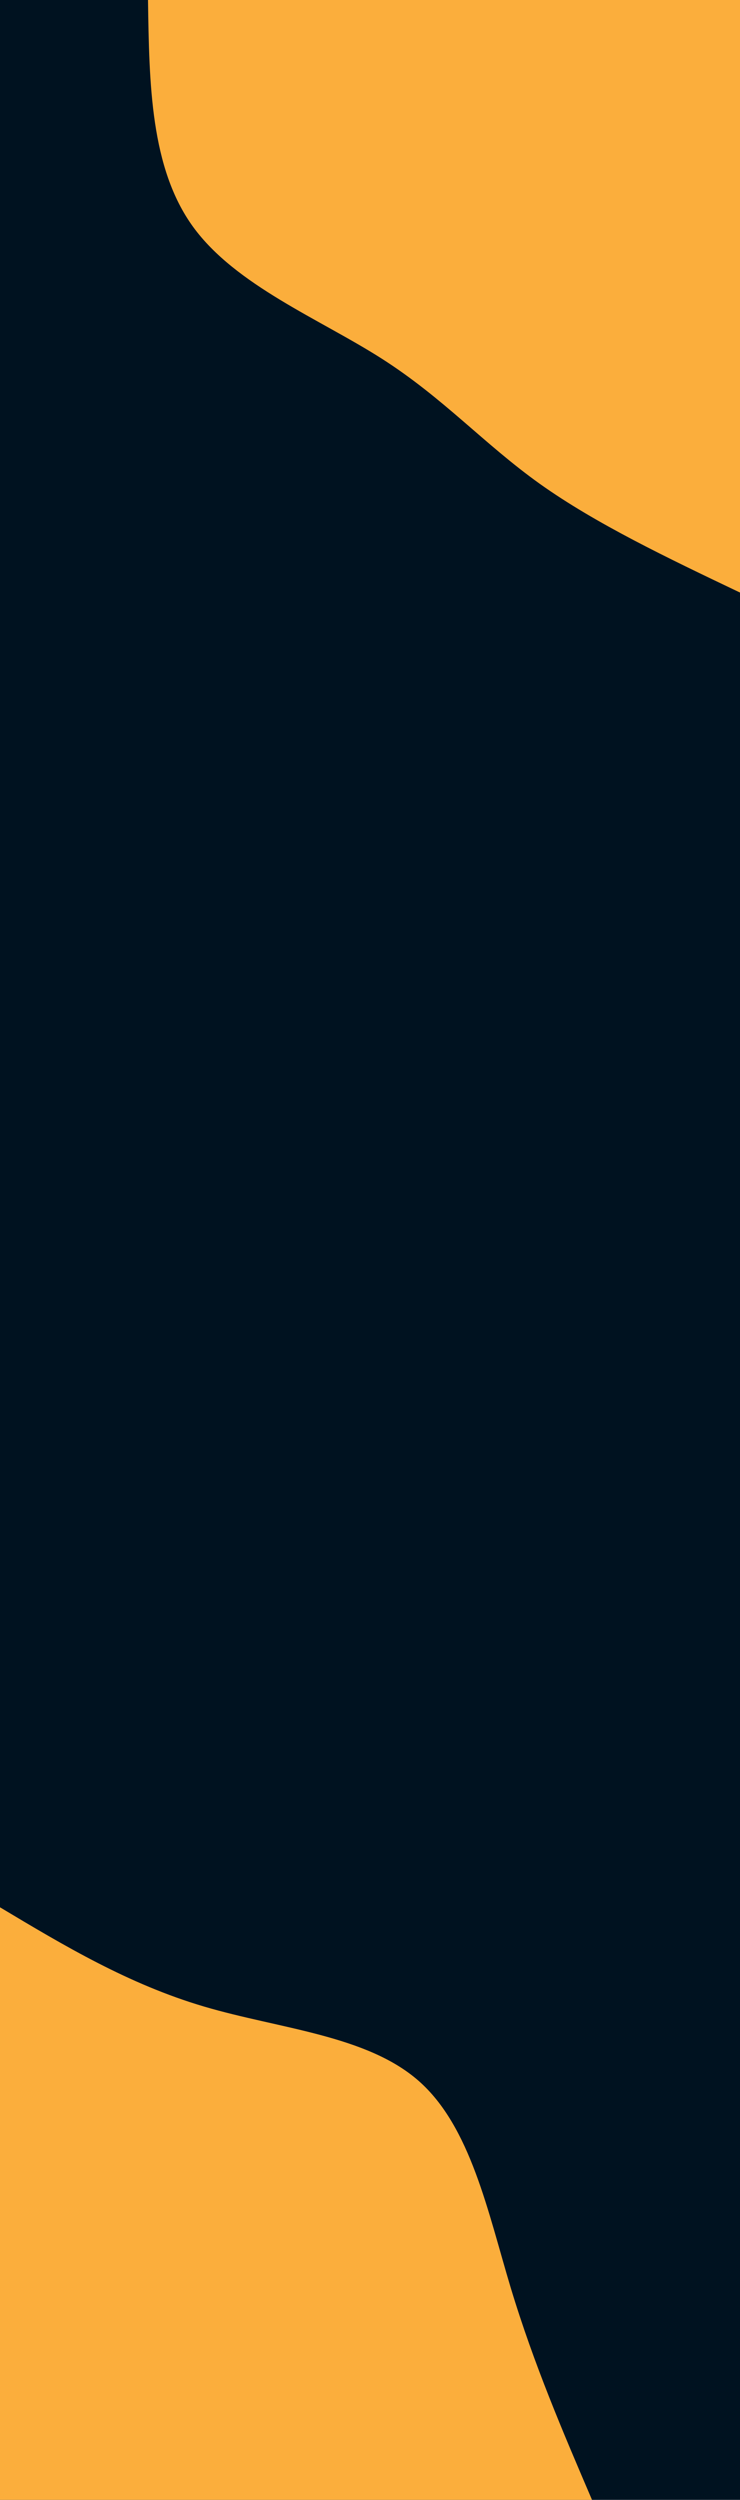 <svg id="visual" viewBox="0 0 720 2430" width="720" height="2430" xmlns="http://www.w3.org/2000/svg" xmlns:xlink="http://www.w3.org/1999/xlink" version="1.1"><rect x="0" y="0" width="720" height="2430" fill="#001220"></rect><defs><linearGradient id="grad1_0" x1="0%" y1="0%" x2="100%" y2="100%"><stop offset="30%" stop-color="#001220" stop-opacity="1"></stop><stop offset="70%" stop-color="#001220" stop-opacity="1"></stop></linearGradient></defs><defs><linearGradient id="grad2_0" x1="0%" y1="0%" x2="100%" y2="100%"><stop offset="30%" stop-color="#001220" stop-opacity="1"></stop><stop offset="70%" stop-color="#001220" stop-opacity="1"></stop></linearGradient></defs><g transform="translate(720, 0)"><path d="M0 576C-70.1 542.6 -140.3 509.1 -194.8 470.3C-249.3 431.4 -288.3 387.1 -348.6 348.6C-408.9 310.1 -490.7 277.5 -532.2 220.4C-573.6 163.3 -574.8 81.7 -576 0L0 0Z" fill="#FBAE3C"></path></g><g transform="translate(0, 2430)"><path d="M0 -576C62.5 -538.6 125.1 -501.2 198.6 -479.5C272.1 -457.8 356.7 -451.7 407.3 -407.3C457.9 -362.9 474.6 -280.2 497 -205.9C519.5 -131.6 547.8 -65.8 576 0L0 0Z" fill="#FBAE3C"></path></g></svg>